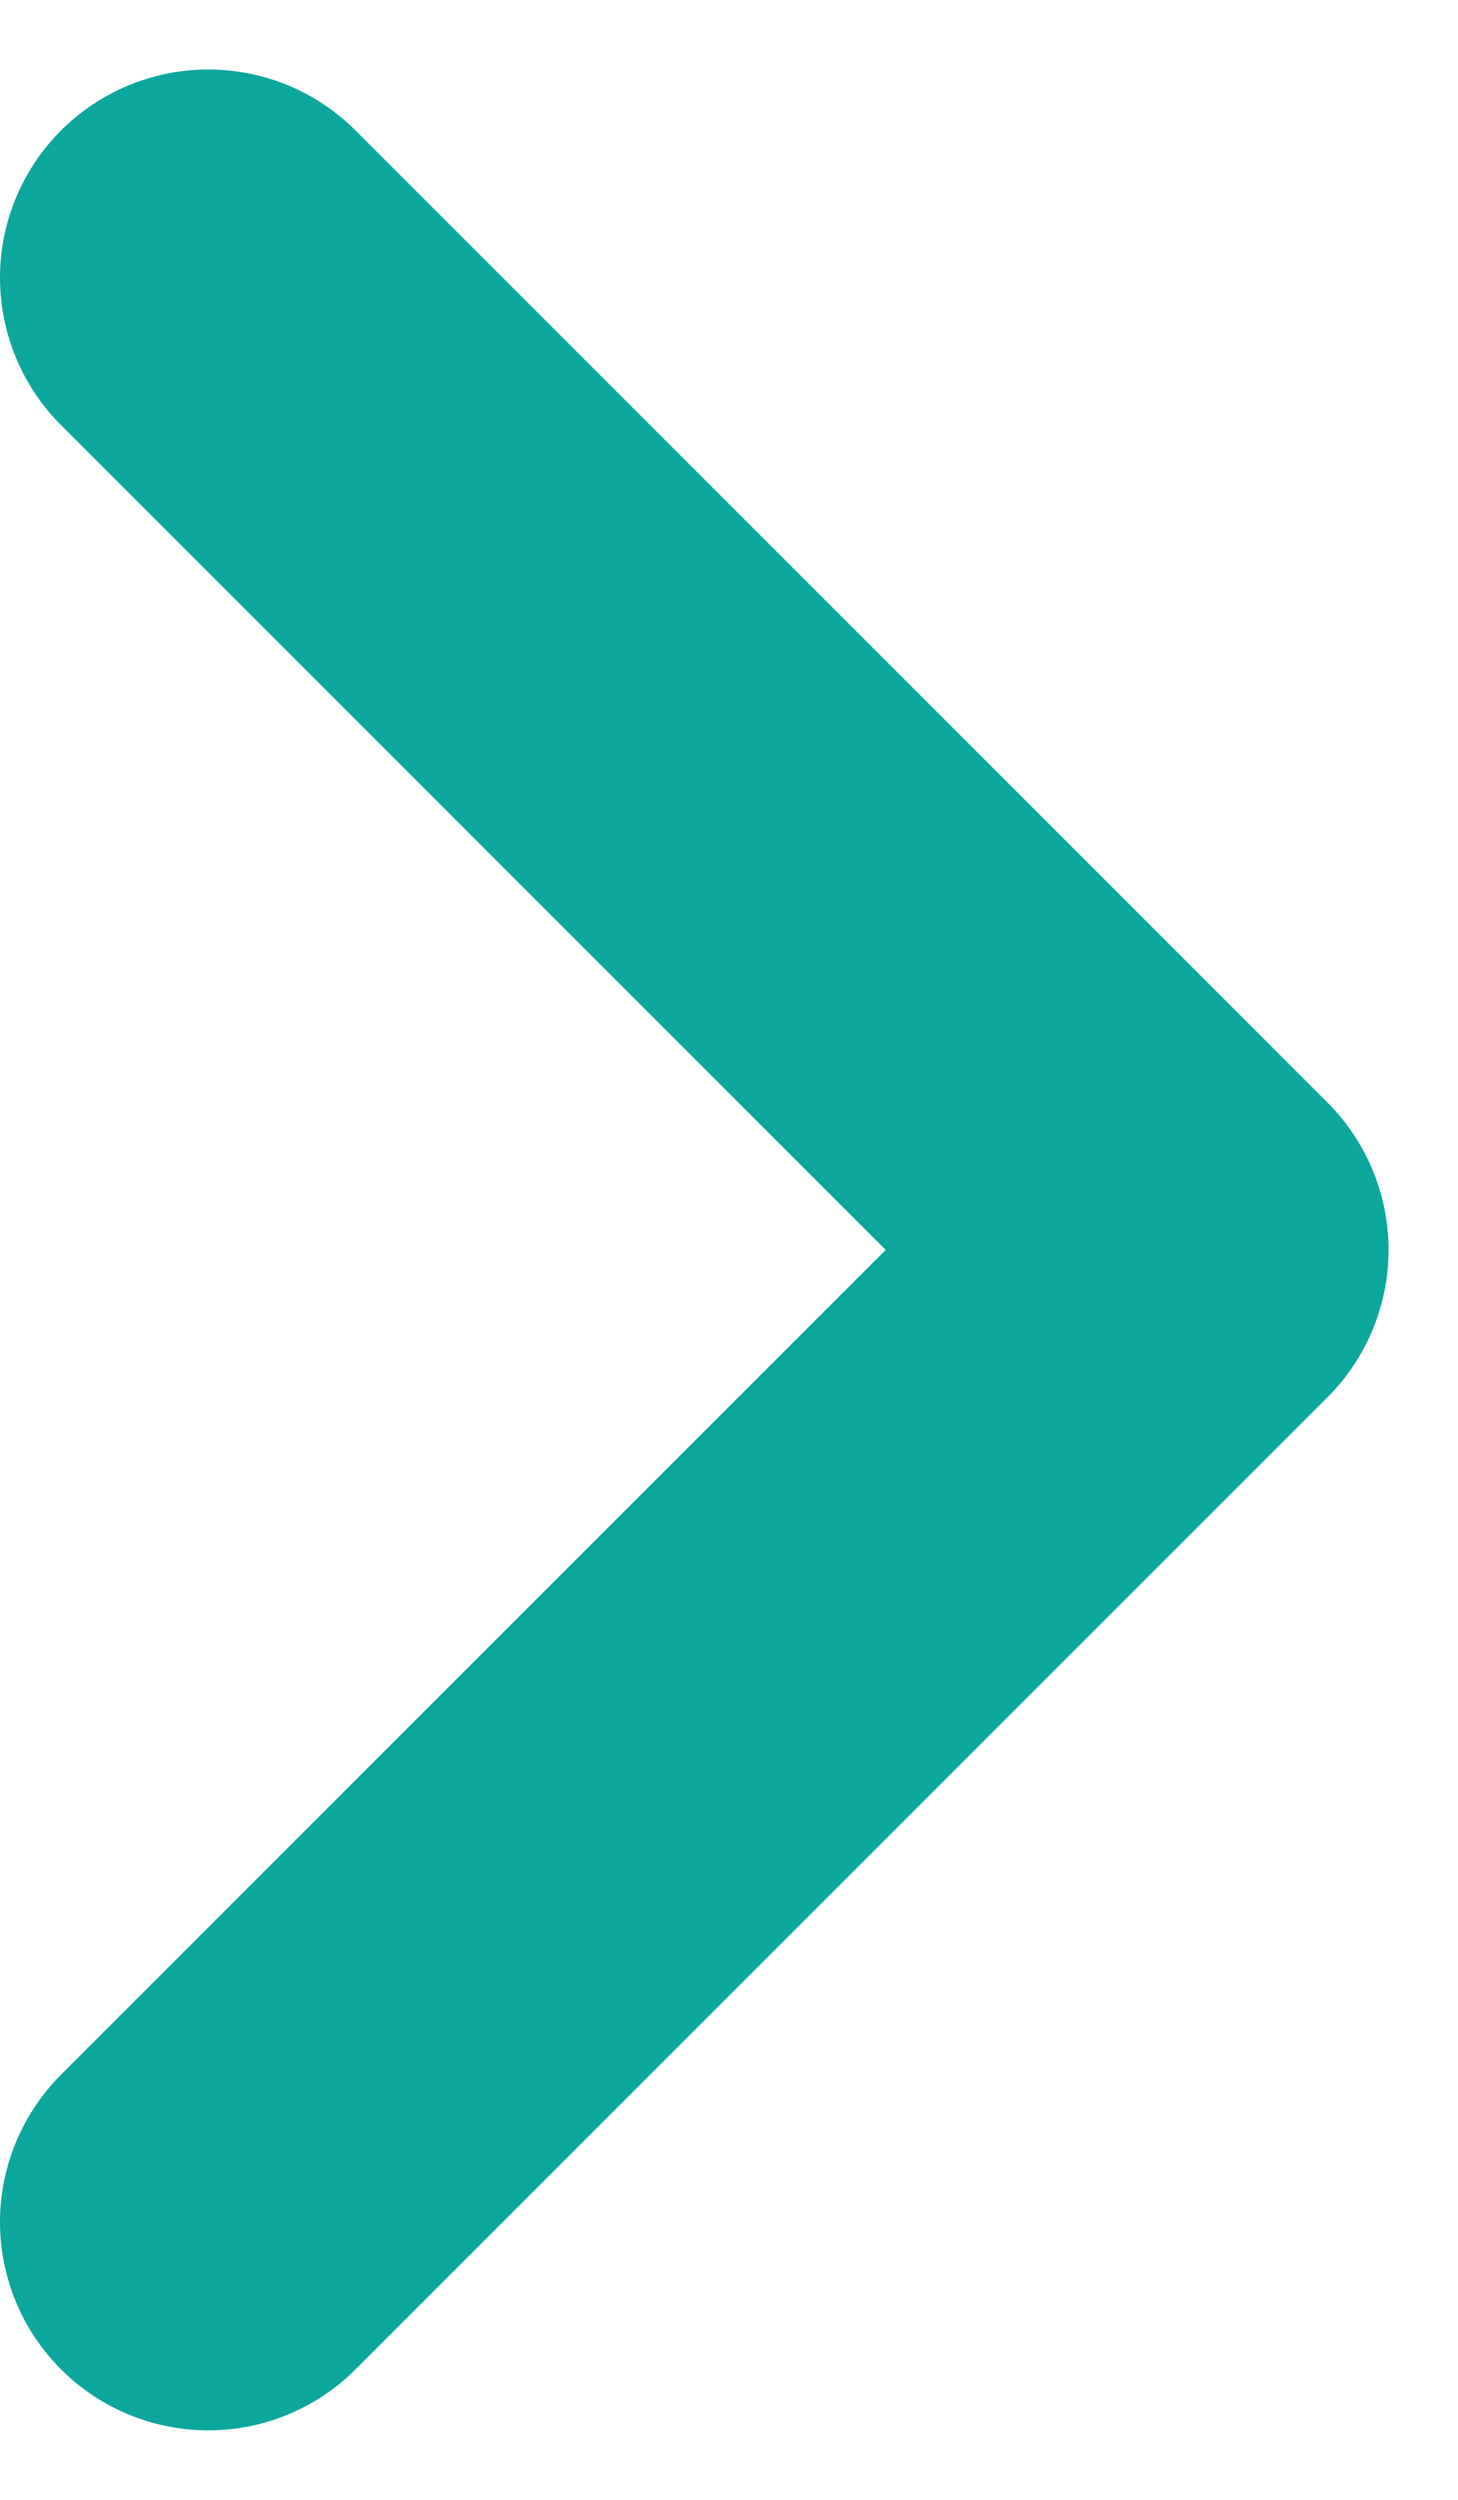 <svg width="14" height="24" viewBox="0 0 14 24" fill="none" xmlns="http://www.w3.org/2000/svg">
<path d="M2 2.667L11.333 12L2 21.333" stroke="#0BA79F" stroke-width="4" stroke-linecap="round" stroke-linejoin="round"/>
</svg>
